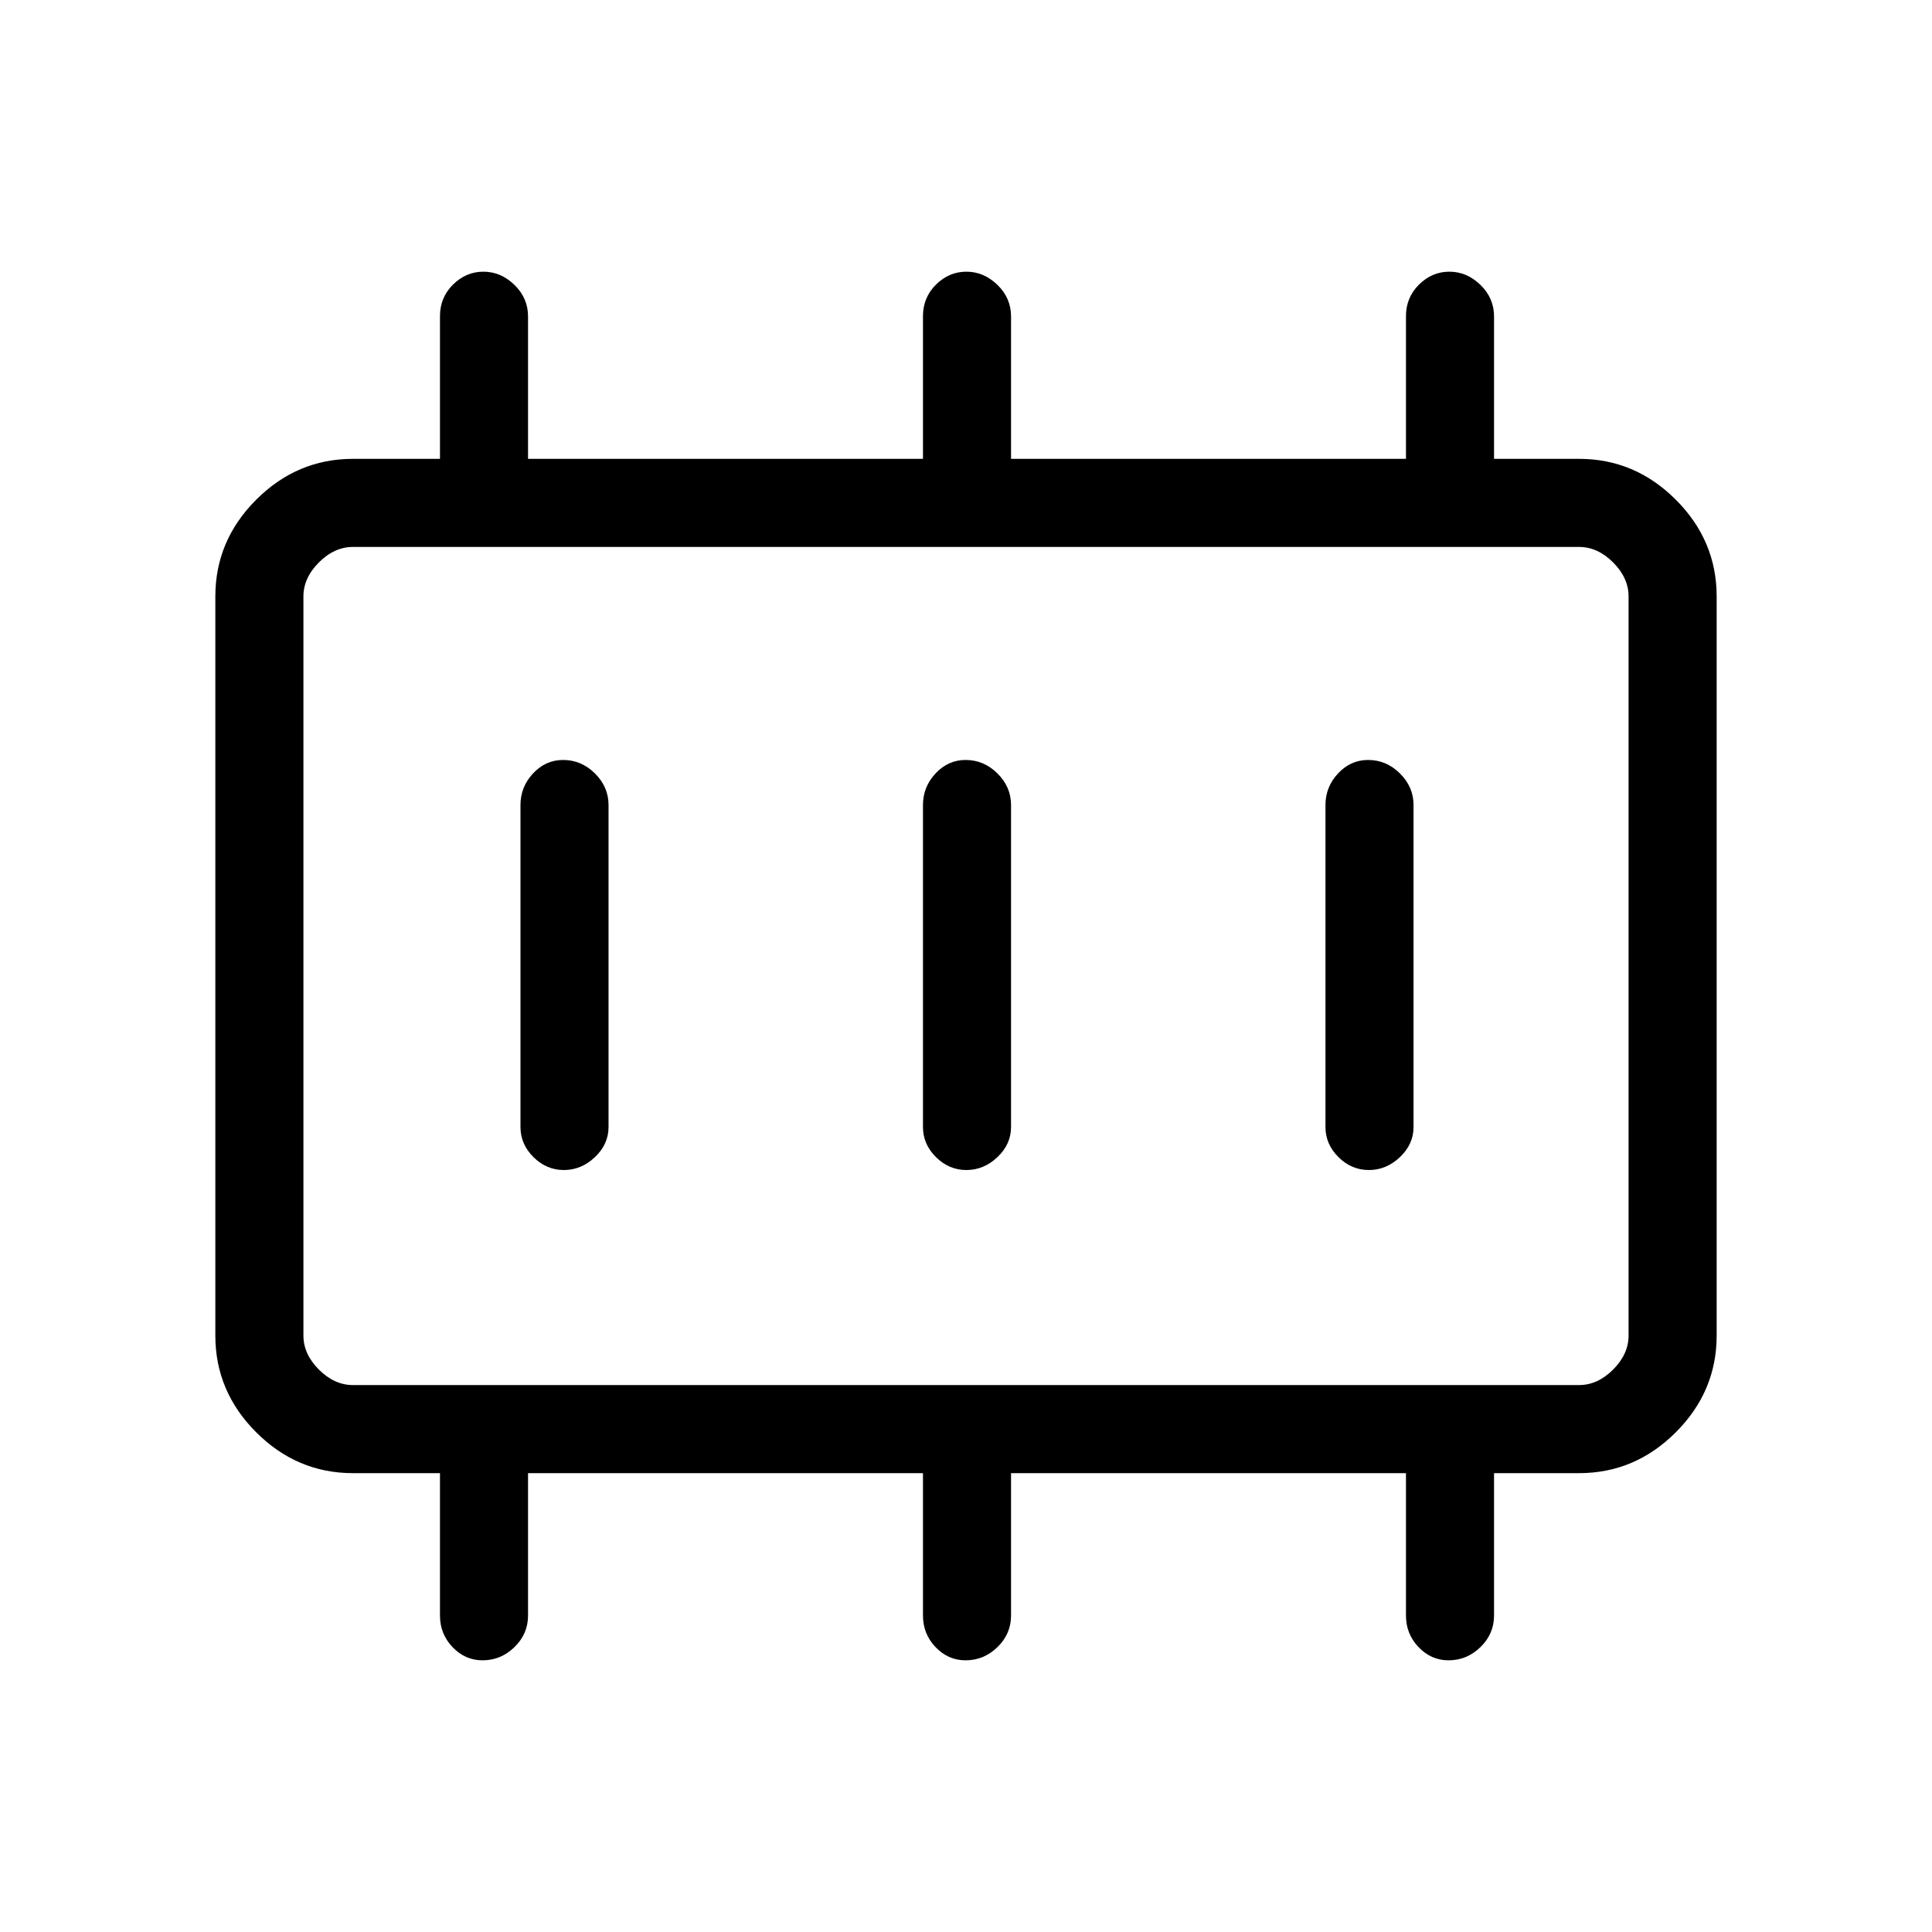 <svg xmlns="http://www.w3.org/2000/svg" height="48" viewBox="0 -960 960 960" width="48"><path d="M280.2-378.62q8.65 0 15.42-6.41 6.76-6.41 6.76-14.97v-160q0-8.99-6.76-15.69-6.76-6.69-15.84-6.69-8.65 0-14.91 6.69-6.25 6.7-6.25 15.69v160q0 8.56 6.46 14.97 6.47 6.41 15.12 6.41Zm200 0q8.65 0 15.42-6.41 6.76-6.41 6.76-14.97v-160q0-8.99-6.76-15.69-6.76-6.69-15.84-6.69-8.65 0-14.91 6.69-6.25 6.7-6.25 15.69v160q0 8.56 6.46 14.97 6.47 6.41 15.12 6.41Zm200 0q8.65 0 15.42-6.41 6.76-6.41 6.76-14.97v-160q0-8.99-6.76-15.69-6.76-6.69-15.84-6.69-8.65 0-14.91 6.69-6.25 6.7-6.25 15.69v160q0 8.56 6.46 14.97 6.47 6.41 15.12 6.41ZM175.38-271.77h609.24q9.23 0 16.92-7.69 7.69-7.69 7.69-16.92v-367.24q0-9.23-7.69-16.92-7.69-7.69-16.92-7.69H175.38q-9.23 0-16.92 7.69-7.69 7.69-7.69 16.92v367.24q0 9.23 7.69 16.92 7.69 7.69 16.92 7.69Zm-24.61 0V-688.23-271.77ZM175.38-228q-27.78 0-48.08-20.3-20.3-20.3-20.3-48.08v-367.24q0-27.78 20.3-48.08 20.3-20.3 48.08-20.3h43.24v-70.93q0-9.22 6.46-15.65 6.47-6.42 15.12-6.42 8.65 0 15.42 6.55 6.76 6.56 6.76 15.7V-732h196.24v-70.93q0-9.22 6.46-15.65 6.47-6.42 15.12-6.42 8.65 0 15.42 6.55 6.76 6.56 6.76 15.7V-732h196.24v-70.93q0-9.22 6.46-15.65 6.47-6.42 15.12-6.42 8.65 0 15.42 6.55 6.76 6.56 6.76 15.7V-732h42.24q27.78 0 48.08 20.3 20.3 20.3 20.3 48.08v367.24q0 27.78-20.3 48.08-20.3 20.3-48.08 20.3h-42.24v70.75q0 9.14-6.76 15.7-6.76 6.55-15.84 6.55-8.65 0-14.91-6.55-6.25-6.56-6.25-15.7V-228H502.38v70.75q0 9.14-6.76 15.7-6.76 6.55-15.84 6.55-8.65 0-14.91-6.55-6.25-6.56-6.25-15.7V-228H262.38v70.75q0 9.14-6.76 15.7-6.76 6.55-15.84 6.55-8.65 0-14.91-6.55-6.25-6.56-6.25-15.7V-228h-43.24Z"/></svg>